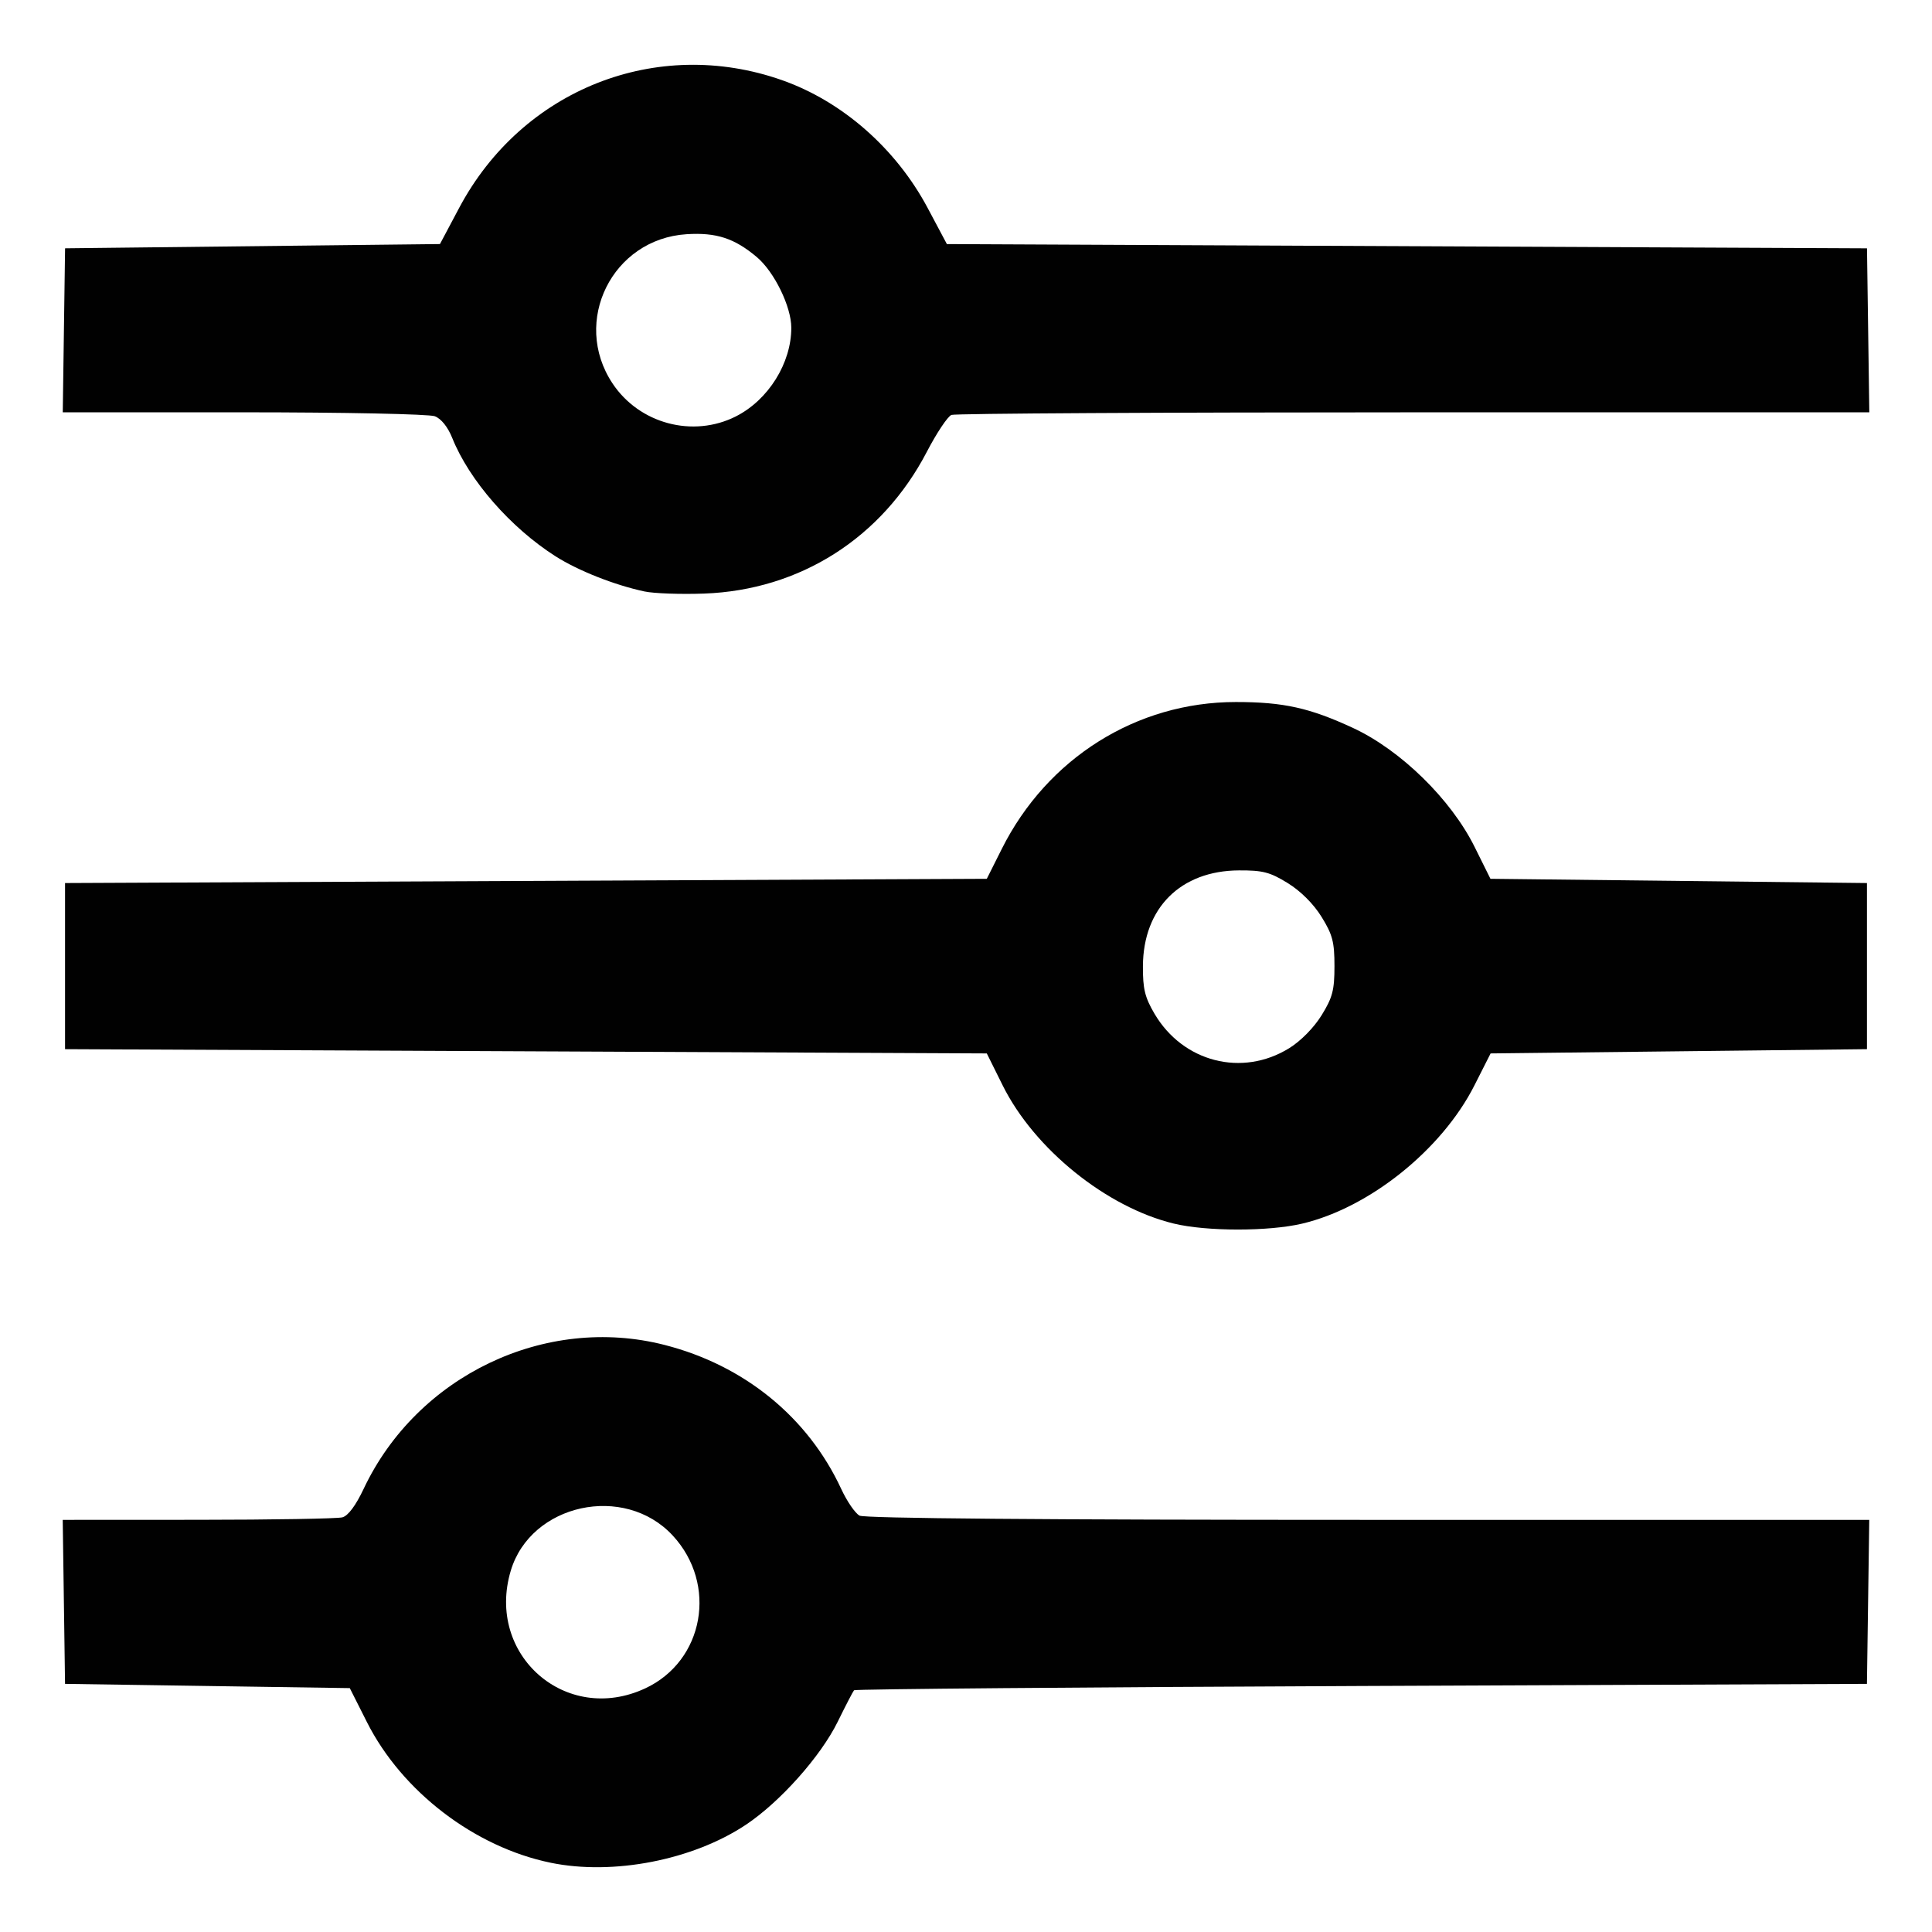 <?xml version="1.0" encoding="UTF-8" standalone="no"?>
<!-- Created with Inkscape (http://www.inkscape.org/) -->

<svg
   xmlns:dc="http://purl.org/dc/elements/1.1/"
   xmlns:cc="http://creativecommons.org/ns#"
   xmlns:rdf="http://www.w3.org/1999/02/22-rdf-syntax-ns#"
   xmlns:svg="http://www.w3.org/2000/svg"
   xmlns="http://www.w3.org/2000/svg"
   xmlns:sodipodi="http://sodipodi.sourceforge.net/DTD/sodipodi-0.dtd"
   xmlns:inkscape="http://www.inkscape.org/namespaces/inkscape"
   width="120mm"
   height="120mm"
   viewBox="0 0 120 120"
   version="1.1"
   id="svg3850"
   inkscape:version="0.92.5 (2060ec1f9f, 2020-04-08)"
   sodipodi:docname="filter.svg">
  <defs
     id="defs3844" />
  <sodipodi:namedview
     id="base"
     pagecolor="#ffffff"
     bordercolor="#666666"
     borderopacity="1.0"
     inkscape:pageopacity="0.0"
     inkscape:pageshadow="2"
     inkscape:zoom="0.35"
     inkscape:cx="-185.0992"
     inkscape:cy="160.13259"
     inkscape:document-units="mm"
     inkscape:current-layer="layer1"
     showgrid="false"
     fit-margin-top="0"
     fit-margin-left="0"
     fit-margin-right="0"
     fit-margin-bottom="0"
     inkscape:window-width="1866"
     inkscape:window-height="1016"
     inkscape:window-x="54"
     inkscape:window-y="27"
     inkscape:window-maximized="1"
     showborder="true"
     inkscape:pagecheckerboard="false" />
  <g
     inkscape:label="Layer 1"
     inkscape:groupmode="layer"
     id="layer1"
     transform="translate(-50.486,-74.226)">
    <path
       inkscape:connector-curvature="0"
       id="path3795"
       d="m 84.689,189.924 c -4.723,-0.97 -9.239,-4.426 -11.412,-8.734 l -1.065,-2.112 -8.843,-0.132 -8.843,-0.132 -0.072,-5.093 -0.072,-5.093 8.406,-0.004 c 4.623,-0.002 8.657,-0.071 8.963,-0.153 0.357,-0.096 0.832,-0.732 1.323,-1.772 3.319,-7.026 11.277,-10.833 18.688,-8.937 4.955,1.267 8.91,4.492 10.976,8.949 0.354,0.765 0.866,1.509 1.136,1.654 0.318,0.17 11.48,0.263 31.603,0.263 h 31.112 l -0.072,5.093 -0.072,5.093 -31.397,0.132 c -17.268,0.073 -31.451,0.192 -31.516,0.265 -0.065,0.073 -0.522,0.952 -1.014,1.955 -1.061,2.159 -3.594,4.998 -5.715,6.406 -3.3,2.191 -8.237,3.149 -12.114,2.353 z m 5.871,-10.829 c 3.659,-1.704 4.515,-6.471 1.705,-9.5 -3.002,-3.237 -8.806,-1.974 -10.053,2.186 -1.567,5.23 3.426,9.605 8.347,7.314 z m 32.834,-28.87 c -4.187,-1.015 -8.669,-4.635 -10.631,-8.585 l -0.985,-1.984 -28.626,-0.132 -28.626,-0.132 v -5.159 -5.159 l 28.626,-0.132 28.626,-0.132 0.928,-1.852 c 2.828,-5.645 8.377,-9.128 14.54,-9.128 2.957,0 4.585,0.361 7.283,1.613 2.953,1.371 6.081,4.431 7.546,7.383 l 0.985,1.984 11.693,0.132 11.693,0.132 v 5.159 5.159 l -11.688,0.132 -11.688,0.132 -1.004,1.984 c -2.02,3.992 -6.52,7.603 -10.705,8.589 -2.079,0.49 -5.937,0.488 -7.966,-0.004 z m 7.163,-10.892 c 0.723,-0.447 1.537,-1.274 2.014,-2.045 0.681,-1.102 0.801,-1.558 0.801,-3.056 0,-1.499 -0.119,-1.954 -0.801,-3.056 -0.496,-0.803 -1.293,-1.6 -2.096,-2.096 -1.105,-0.683 -1.551,-0.799 -3.036,-0.792 -3.622,0.018 -5.944,2.332 -5.964,5.944 -0.008,1.411 0.121,1.942 0.719,2.959 1.767,3.006 5.443,3.948 8.363,2.142 z M 90.507,110.961 c -1.868,-0.402 -4.112,-1.29 -5.513,-2.181 -2.79,-1.774 -5.368,-4.726 -6.418,-7.35 -0.275,-0.686 -0.687,-1.199 -1.084,-1.351 -0.355,-0.135 -5.659,-0.244 -11.875,-0.244 h -11.233 l 0.072,-5.093 0.072,-5.093 11.642,-0.132 11.642,-0.132 1.191,-2.242 c 3.91,-7.363 12.271,-10.675 20.048,-7.941 3.748,1.317 7.087,4.247 9.056,7.947 l 1.191,2.237 28.575,0.132 28.575,0.132 0.072,5.093 0.072,5.093 h -28.295 c -15.562,0 -28.484,0.073 -28.715,0.161 -0.231,0.089 -0.918,1.118 -1.526,2.287 -2.784,5.351 -7.881,8.595 -13.84,8.81 -1.455,0.052 -3.123,-0.007 -3.707,-0.133 z m 5.691,-10.875 c 2.013,-1.019 3.443,-3.311 3.437,-5.509 -0.003,-1.312 -1.057,-3.468 -2.142,-4.383 -1.389,-1.171 -2.517,-1.538 -4.363,-1.421 -4.612,0.294 -7.155,5.41 -4.604,9.261 1.664,2.513 5,3.405 7.672,2.053 z"
       style="fill:#010101;stroke-width:0.265" />
  </g>
</svg>
